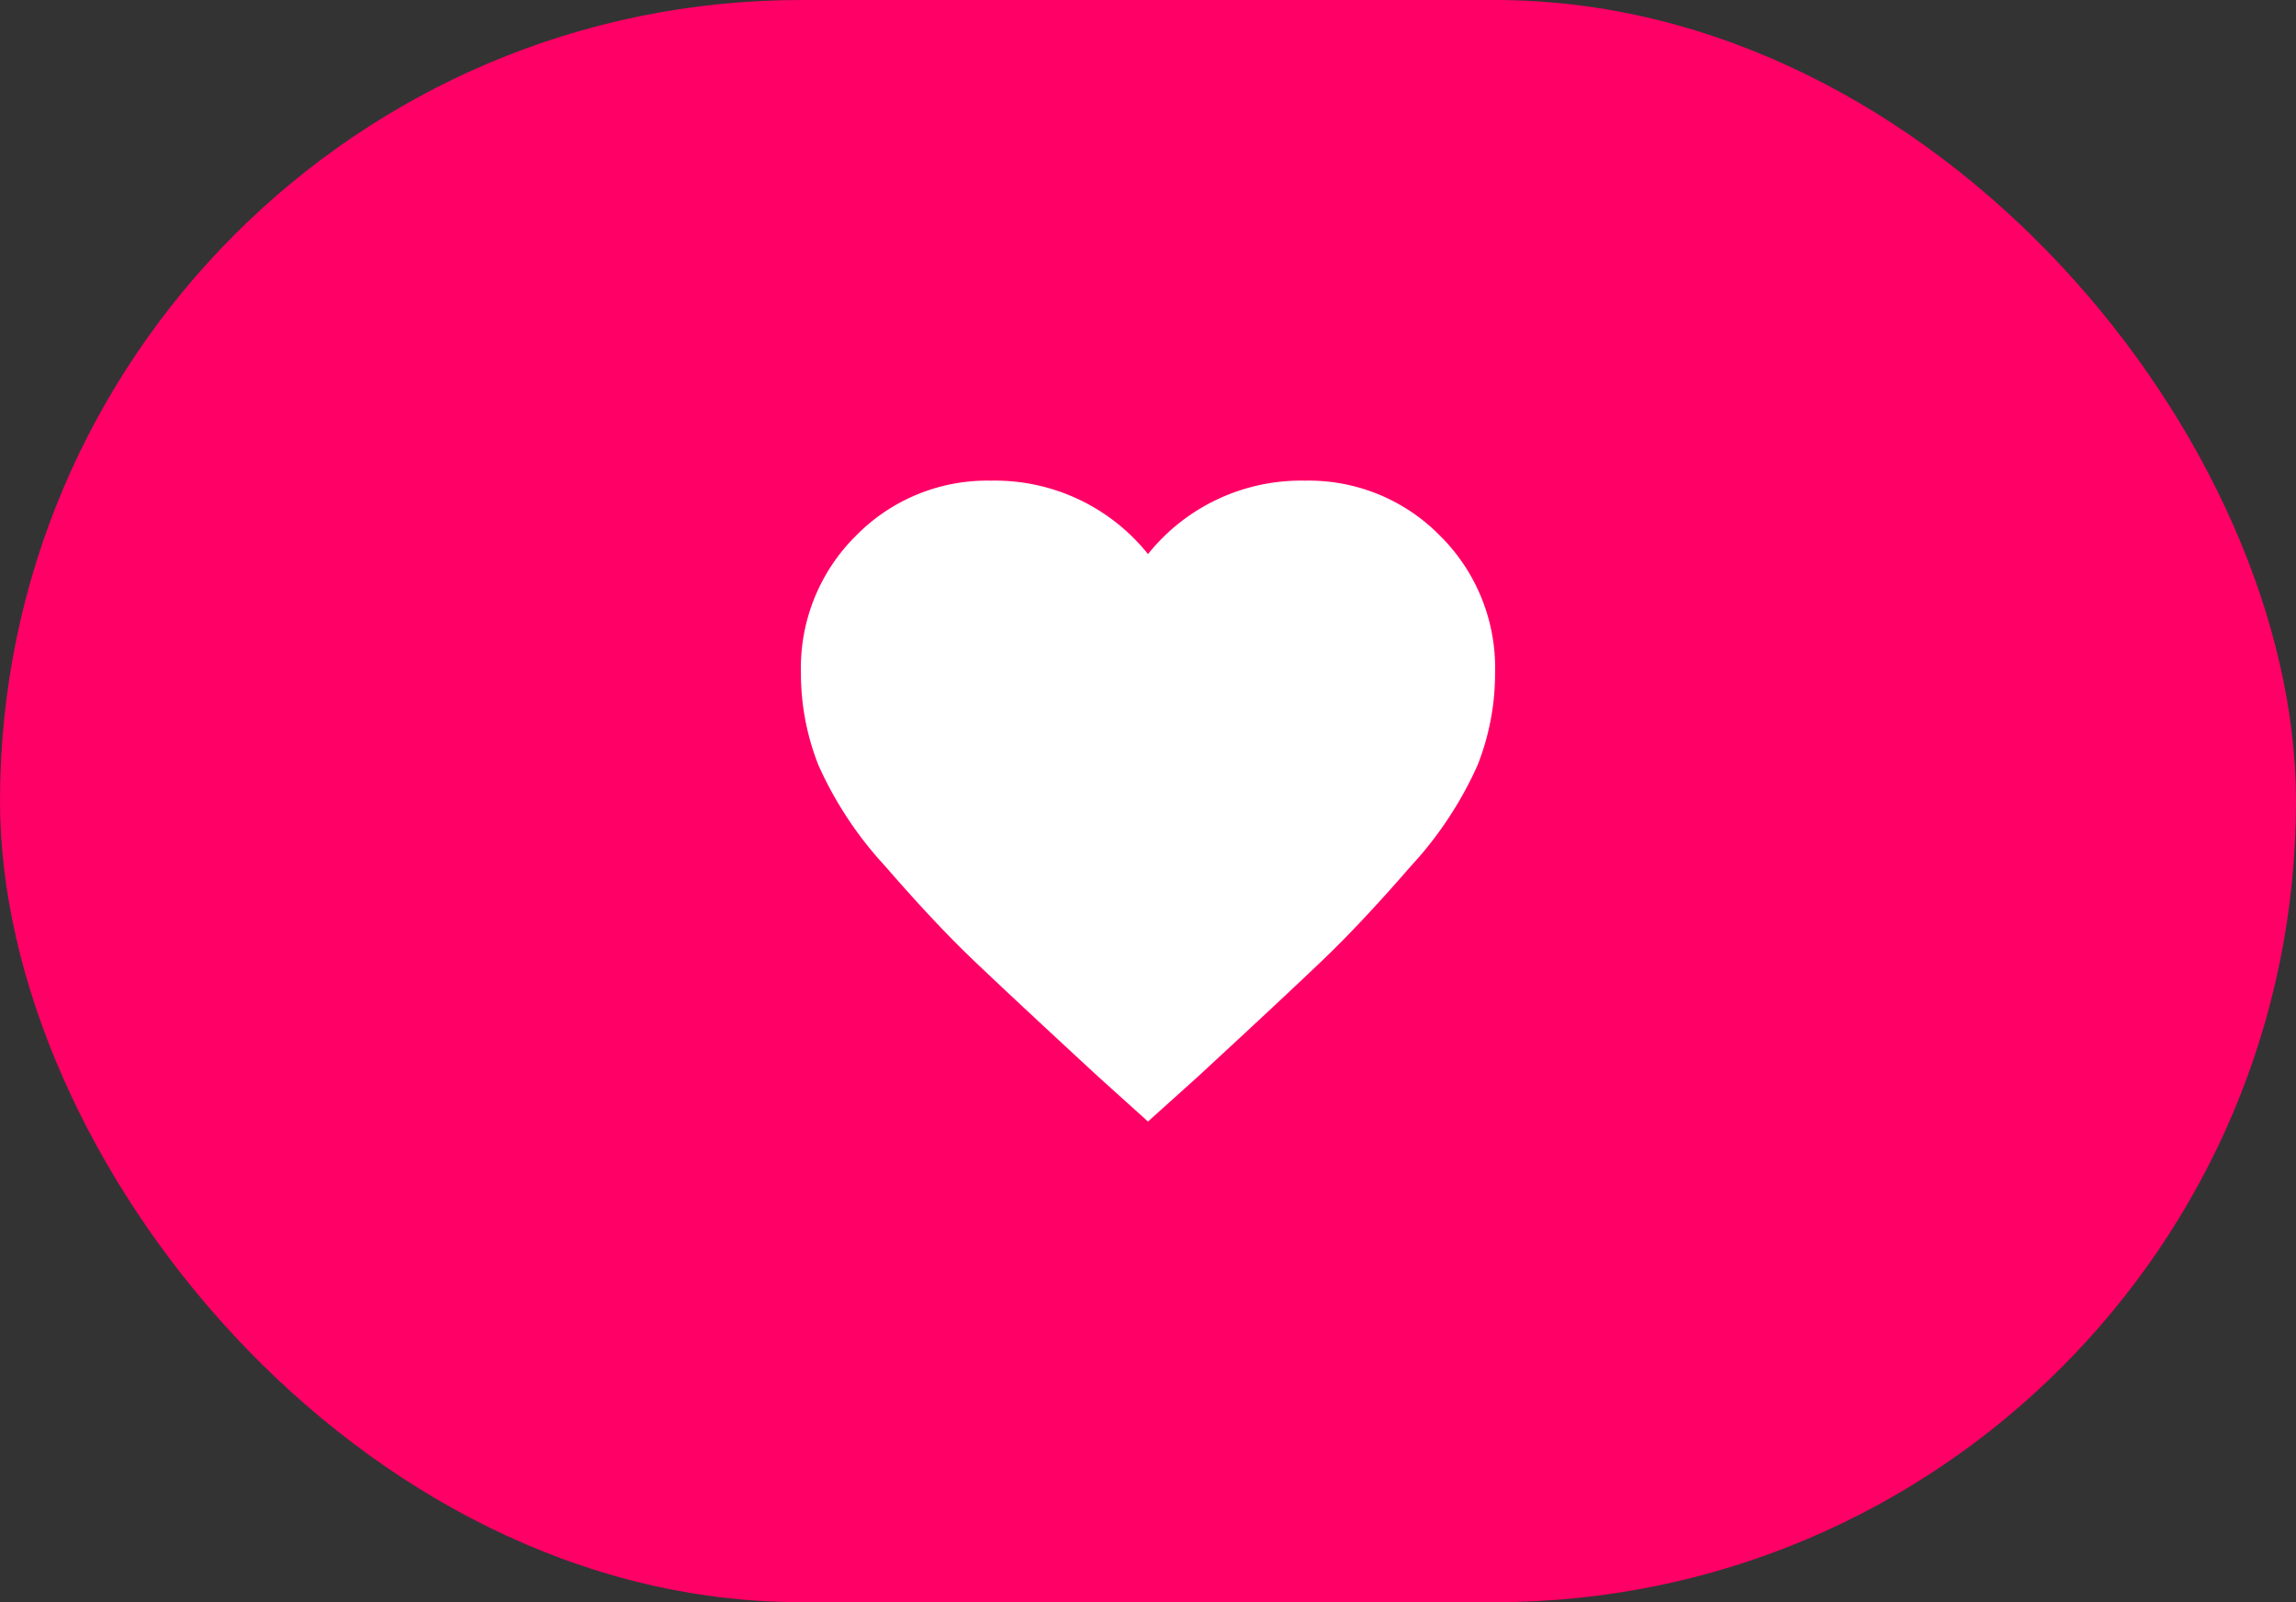 <svg xmlns="http://www.w3.org/2000/svg" viewBox="0 0 43 30">
  <rect x="0" y="0" width="43" height="30" fill="#333333" stroke="none"/>
  <defs>
    <style>
      .cls-1 {
        fill: #f06;
      }

      .cls-2 {
        fill: #fff;
      }
    </style>
  </defs>
  <g id="fav_appearance_selected" data-name="fav appearance selected" transform="translate(-562.059 -288)">
    <rect id="Rectangle_33" data-name="Rectangle 33" class="cls-1" width="43" height="30" rx="15" transform="translate(562.059 288)"/>
    <path id="fav_white" data-name="fav white" class="cls-2" d="M6.5,12l-.937-.844q-1.625-1.5-2.344-2.187T1.578,7.219A6.971,6.971,0,0,1,.328,5.328,4.666,4.666,0,0,1,0,3.594,3.479,3.479,0,0,1,1.031,1.031,3.441,3.441,0,0,1,3.563,0,3.671,3.671,0,0,1,6.5,1.375,3.671,3.671,0,0,1,9.438,0a3.441,3.441,0,0,1,2.531,1.031A3.479,3.479,0,0,1,13,3.594a4.666,4.666,0,0,1-.328,1.734,6.971,6.971,0,0,1-1.25,1.891Q10.5,8.281,9.781,8.969T7.438,11.156ZM13,12" transform="translate(577.059 297)"/>
  </g>
</svg>
